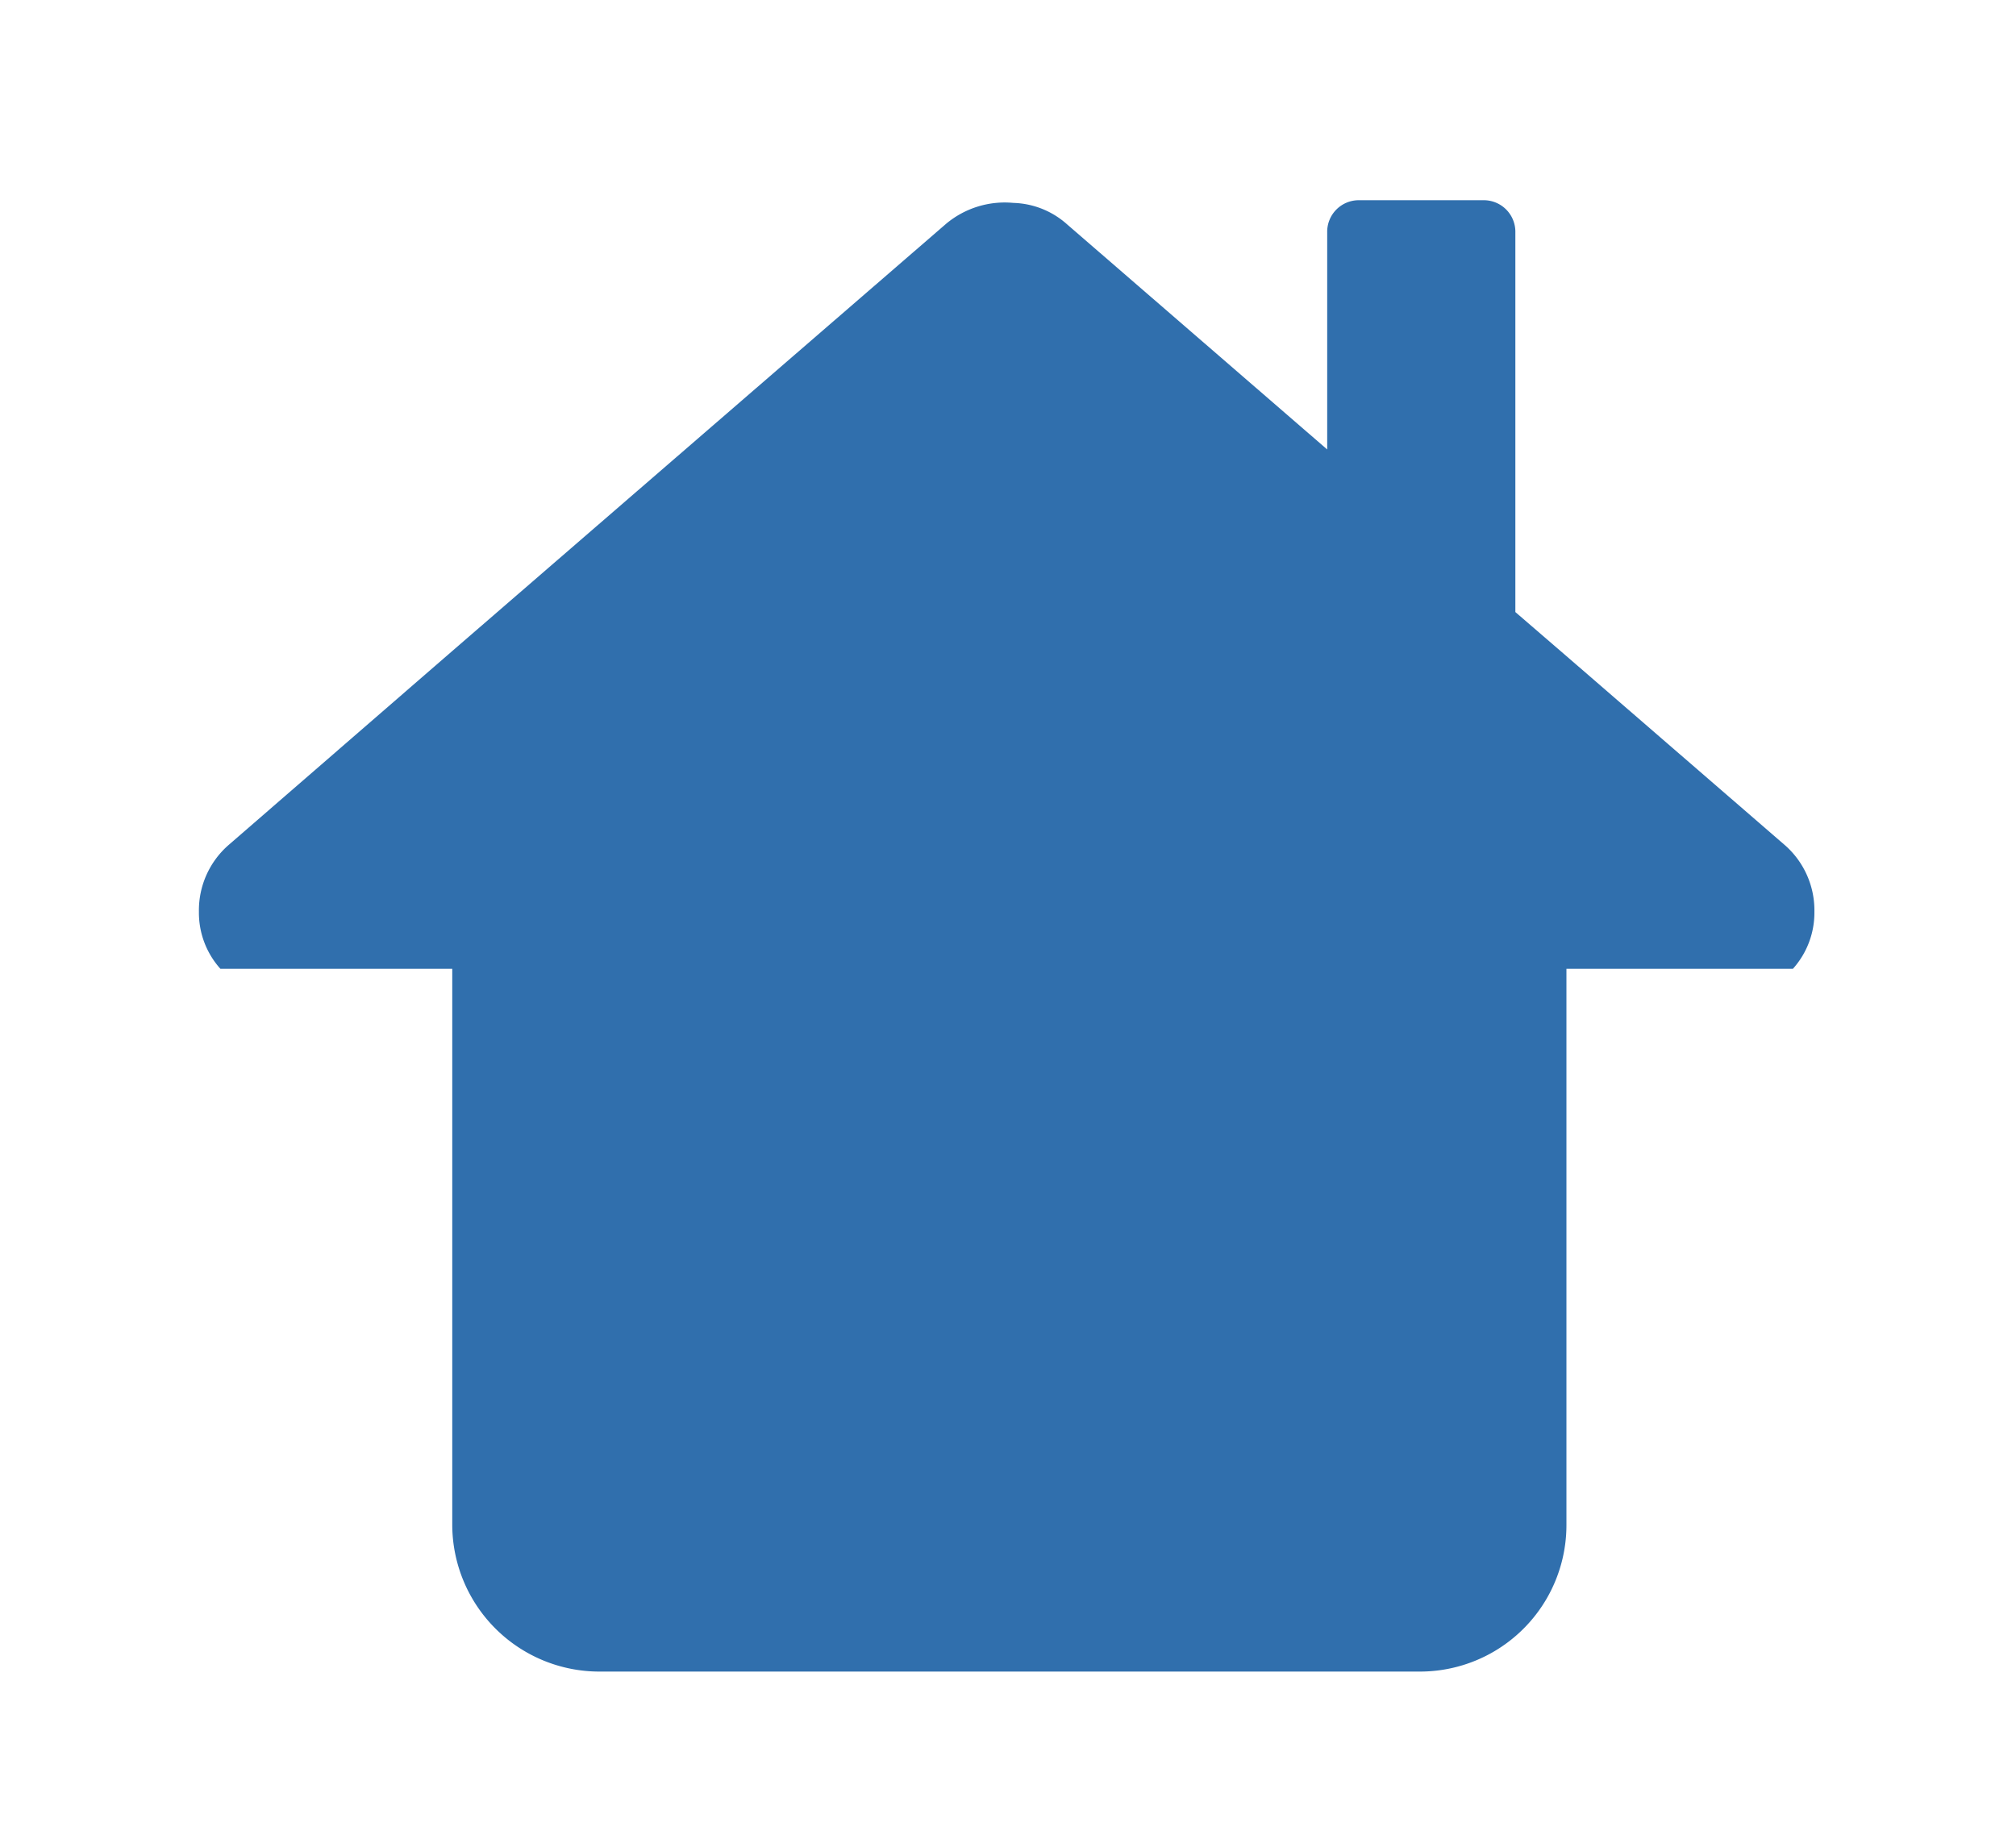 <svg xmlns="http://www.w3.org/2000/svg" viewBox="-3 -3 30 27.375"><defs><style>.menu-home-icon{fill:#306fad;}</style></defs><path class="menu-home-icon" d="M2011.68,1000.48a1.25,1.25,0,0,0,.32-.85,1.29,1.29,0,0,0-.45-1l-3.2-2.77-.8-.69v-5.65a.47.47,0,0,0-.47-.48h-1.86a.47.47,0,0,0-.47.48v3.23l-3.87-3.35a1.25,1.25,0,0,0-.8-.32h0a1.36,1.36,0,0,0-1,.31l-7.35,6.36-3.32,2.88a1.29,1.29,0,0,0-.45,1,1.25,1.25,0,0,0,.32.85h3.45v8.28a2.19,2.19,0,0,0,2.19,2.18h12.21a2.18,2.18,0,0,0,2.18-2.18v-8.28Z" transform="translate(-1988 -989.06)"/></svg>